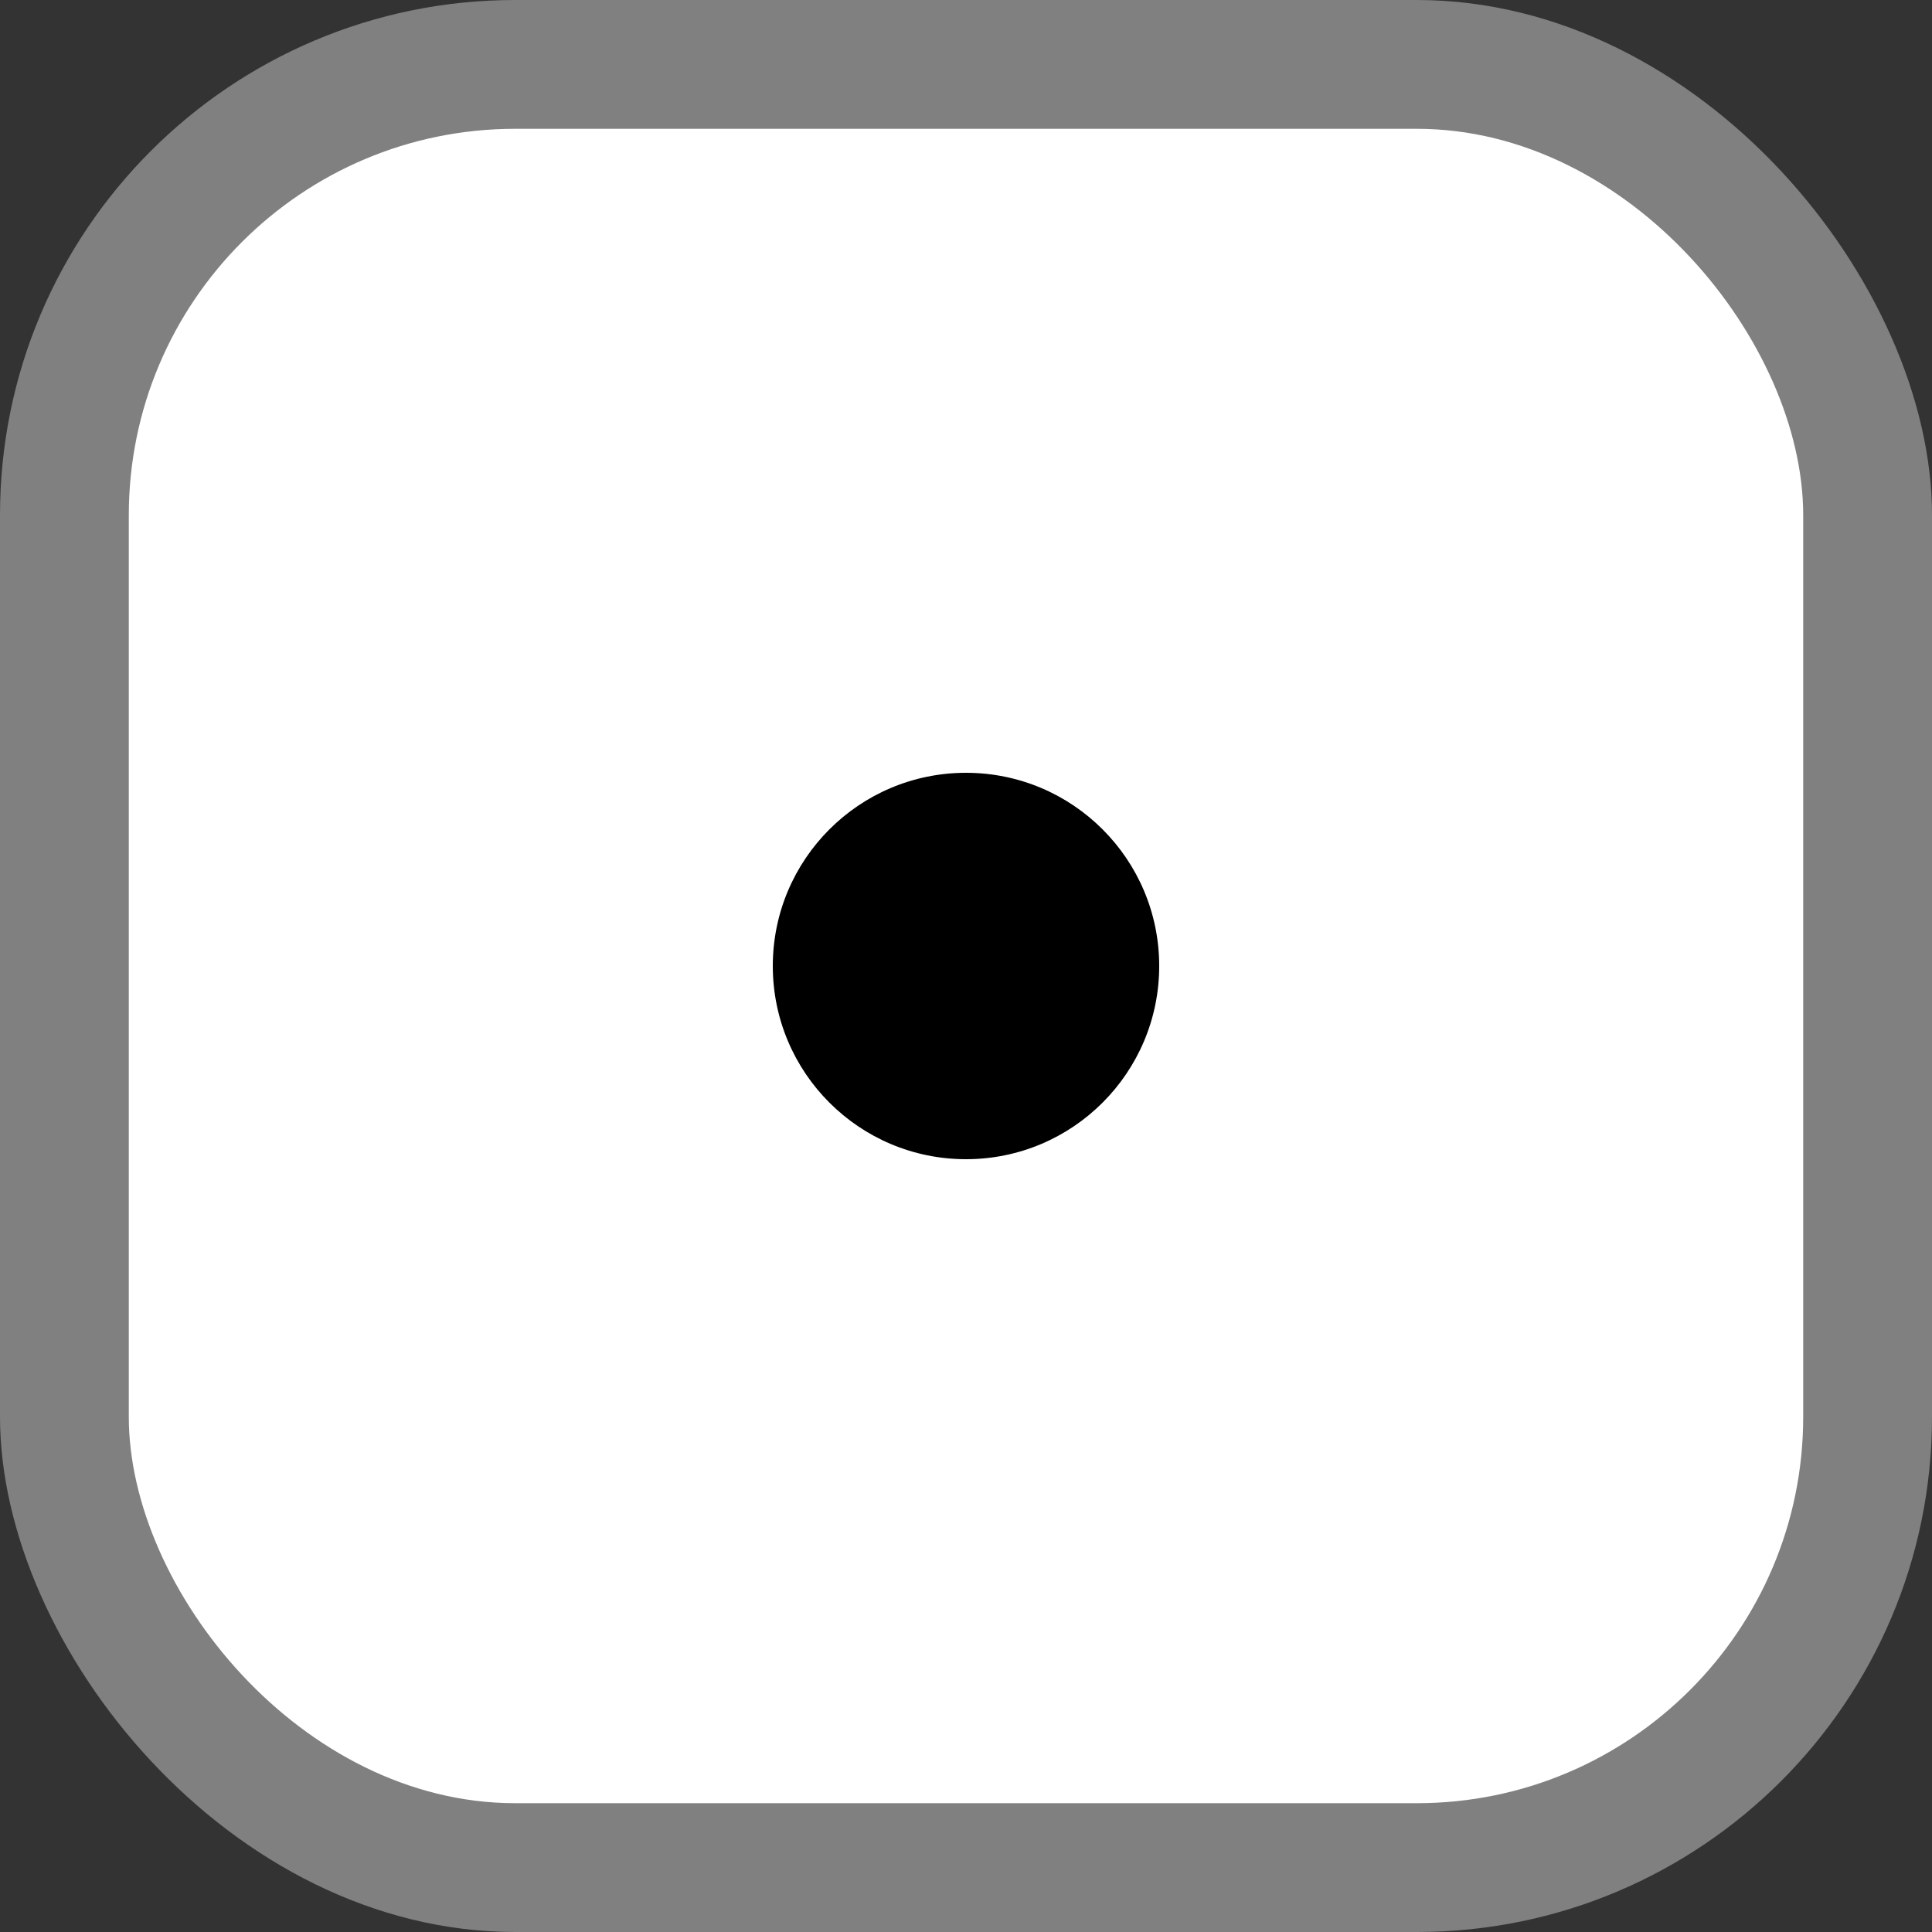 <svg version="1.1" viewBox="0 0 15 15" xmlns="http://www.w3.org/2000/svg">
  <rect x="0" y="0" width="15" height="15" fill="#333333" stroke="none"/>
  <rect width="15" height="15" rx="4" ry="4" fill="gray" />
  <rect x="1" y="1" width="13" height="13" rx="3" ry="3" fill="white" />
  <circle cx="7.5" cy="7.5" r="1.5" fill="black" />
</svg>